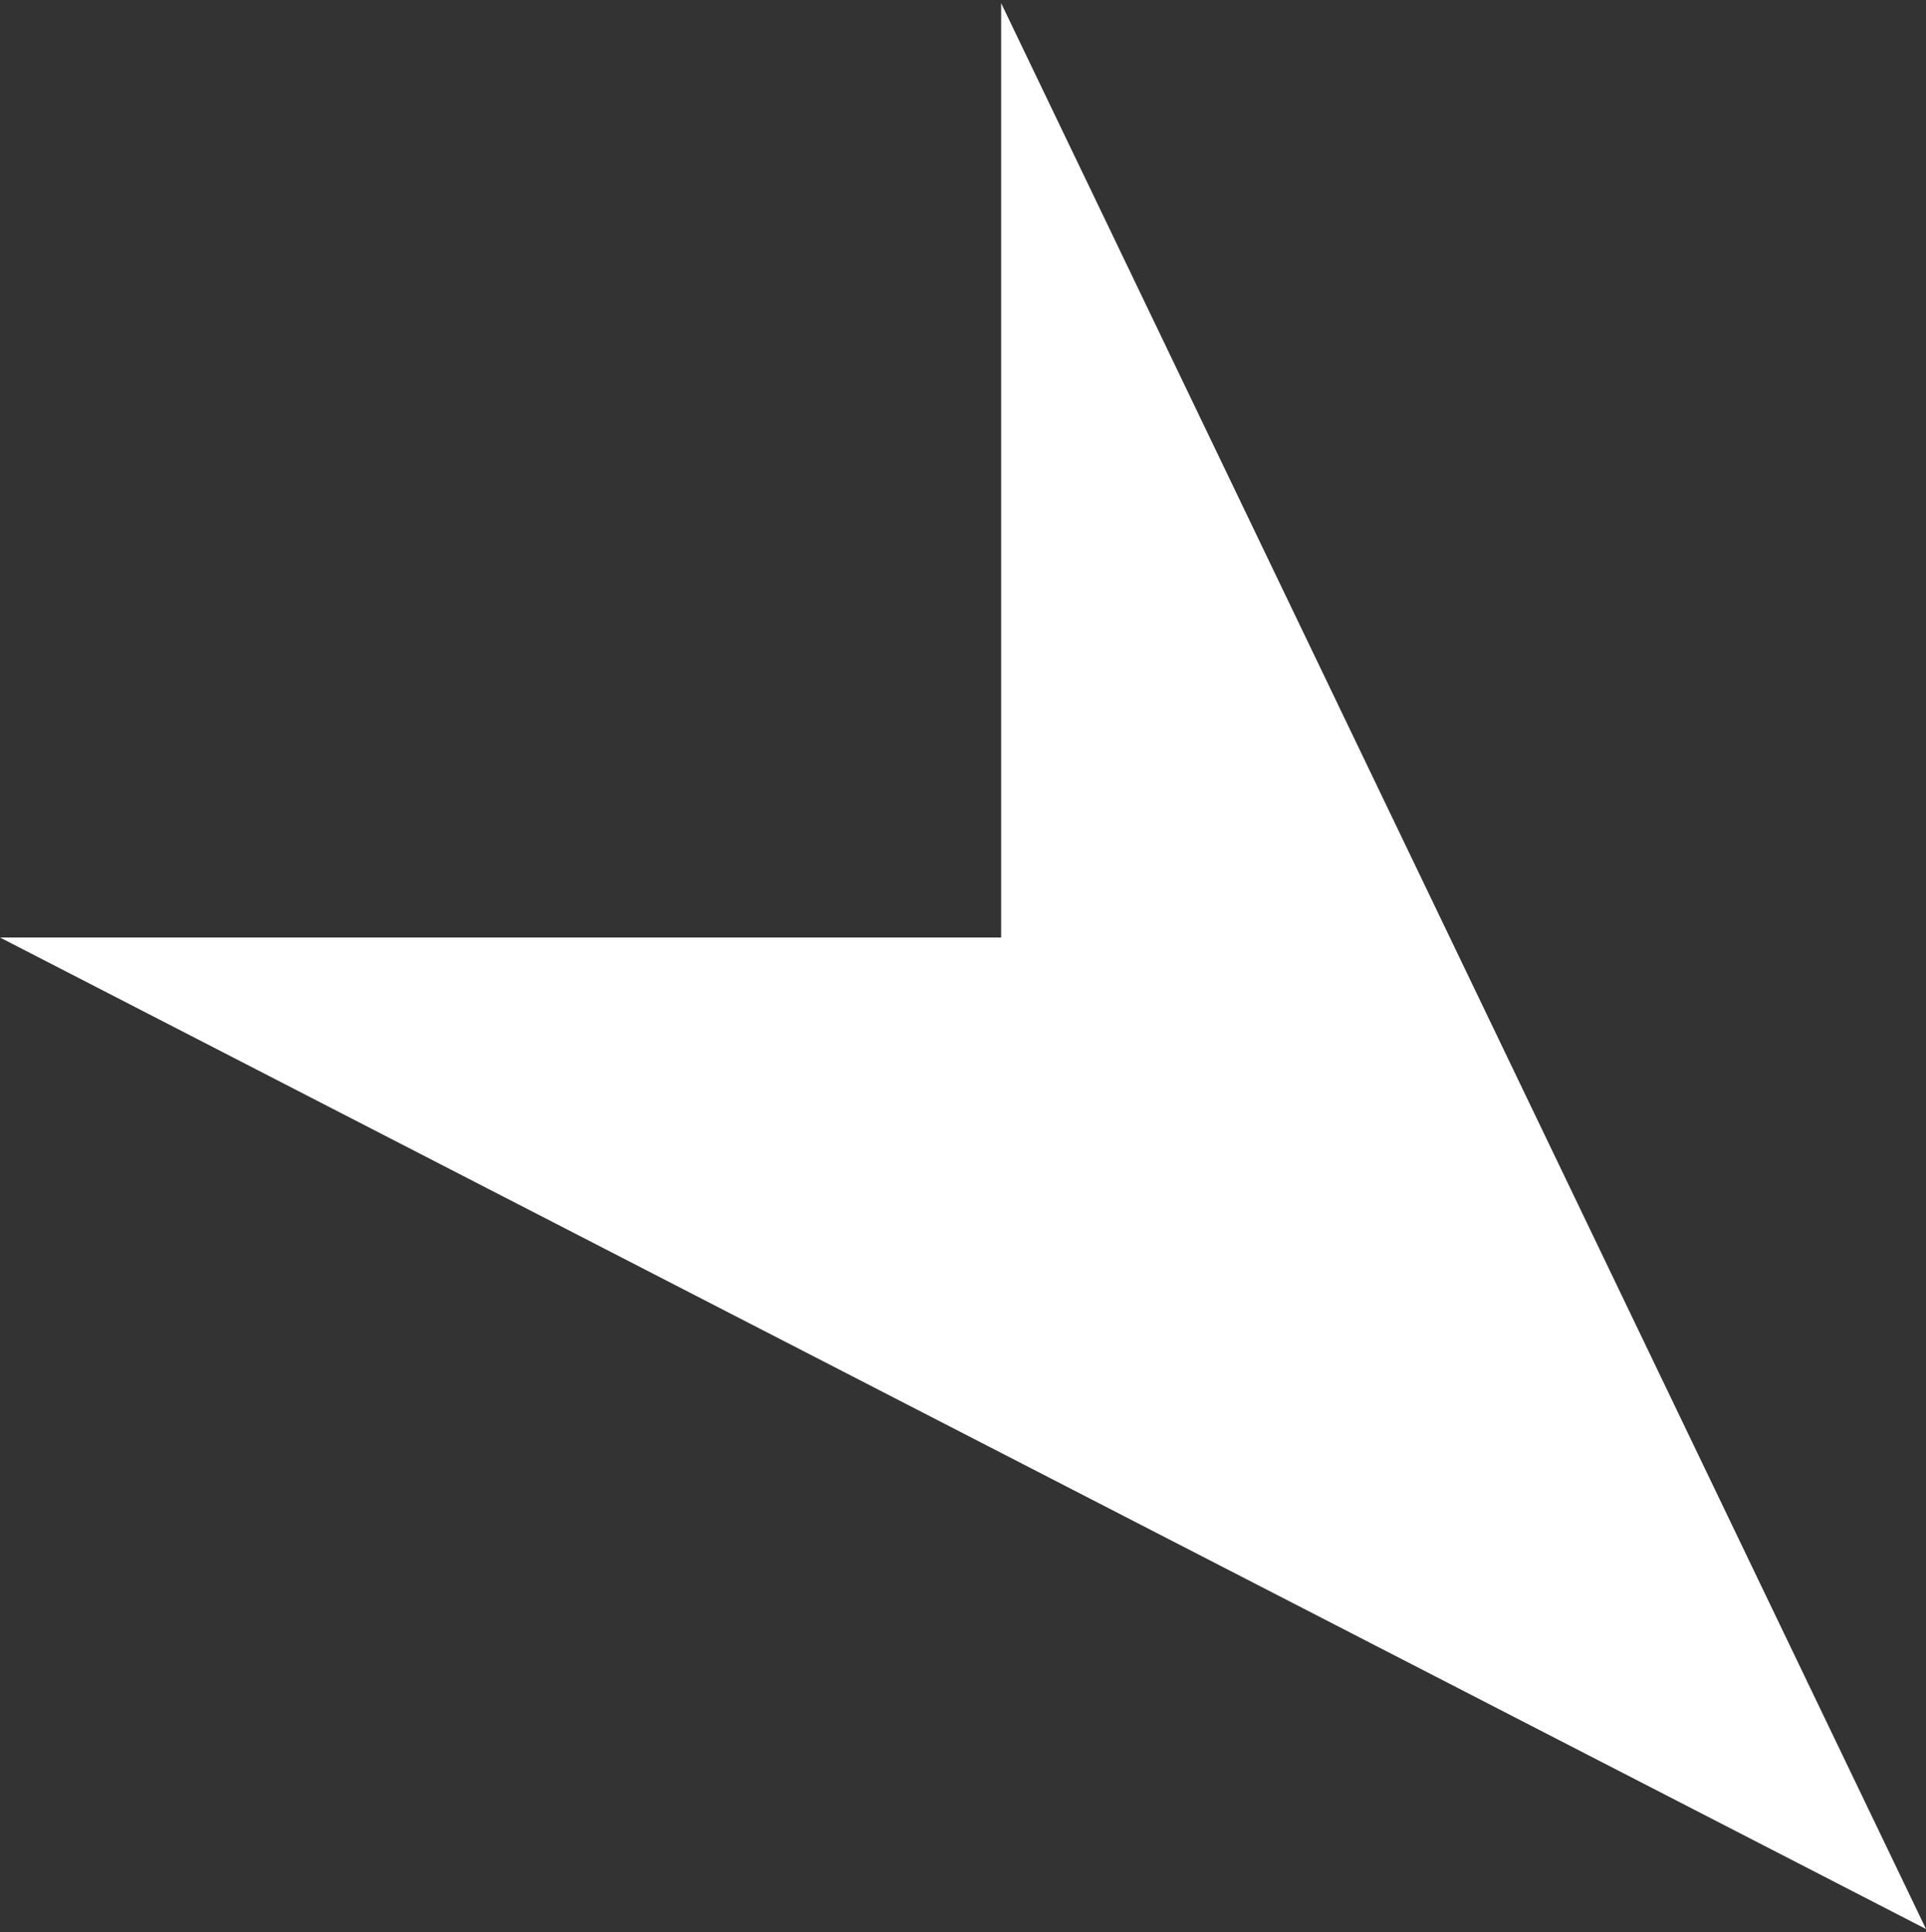 <svg width="303" height="304" viewBox="0 0 303 304" fill="none" xmlns="http://www.w3.org/2000/svg">
<rect x="0" y="0" width="303" height="304" fill="#333333" stroke="none"/>
<path d="M303 303.5L0 147.5H157.5V0.5L303 303.5Z" fill="white"/>
</svg>
